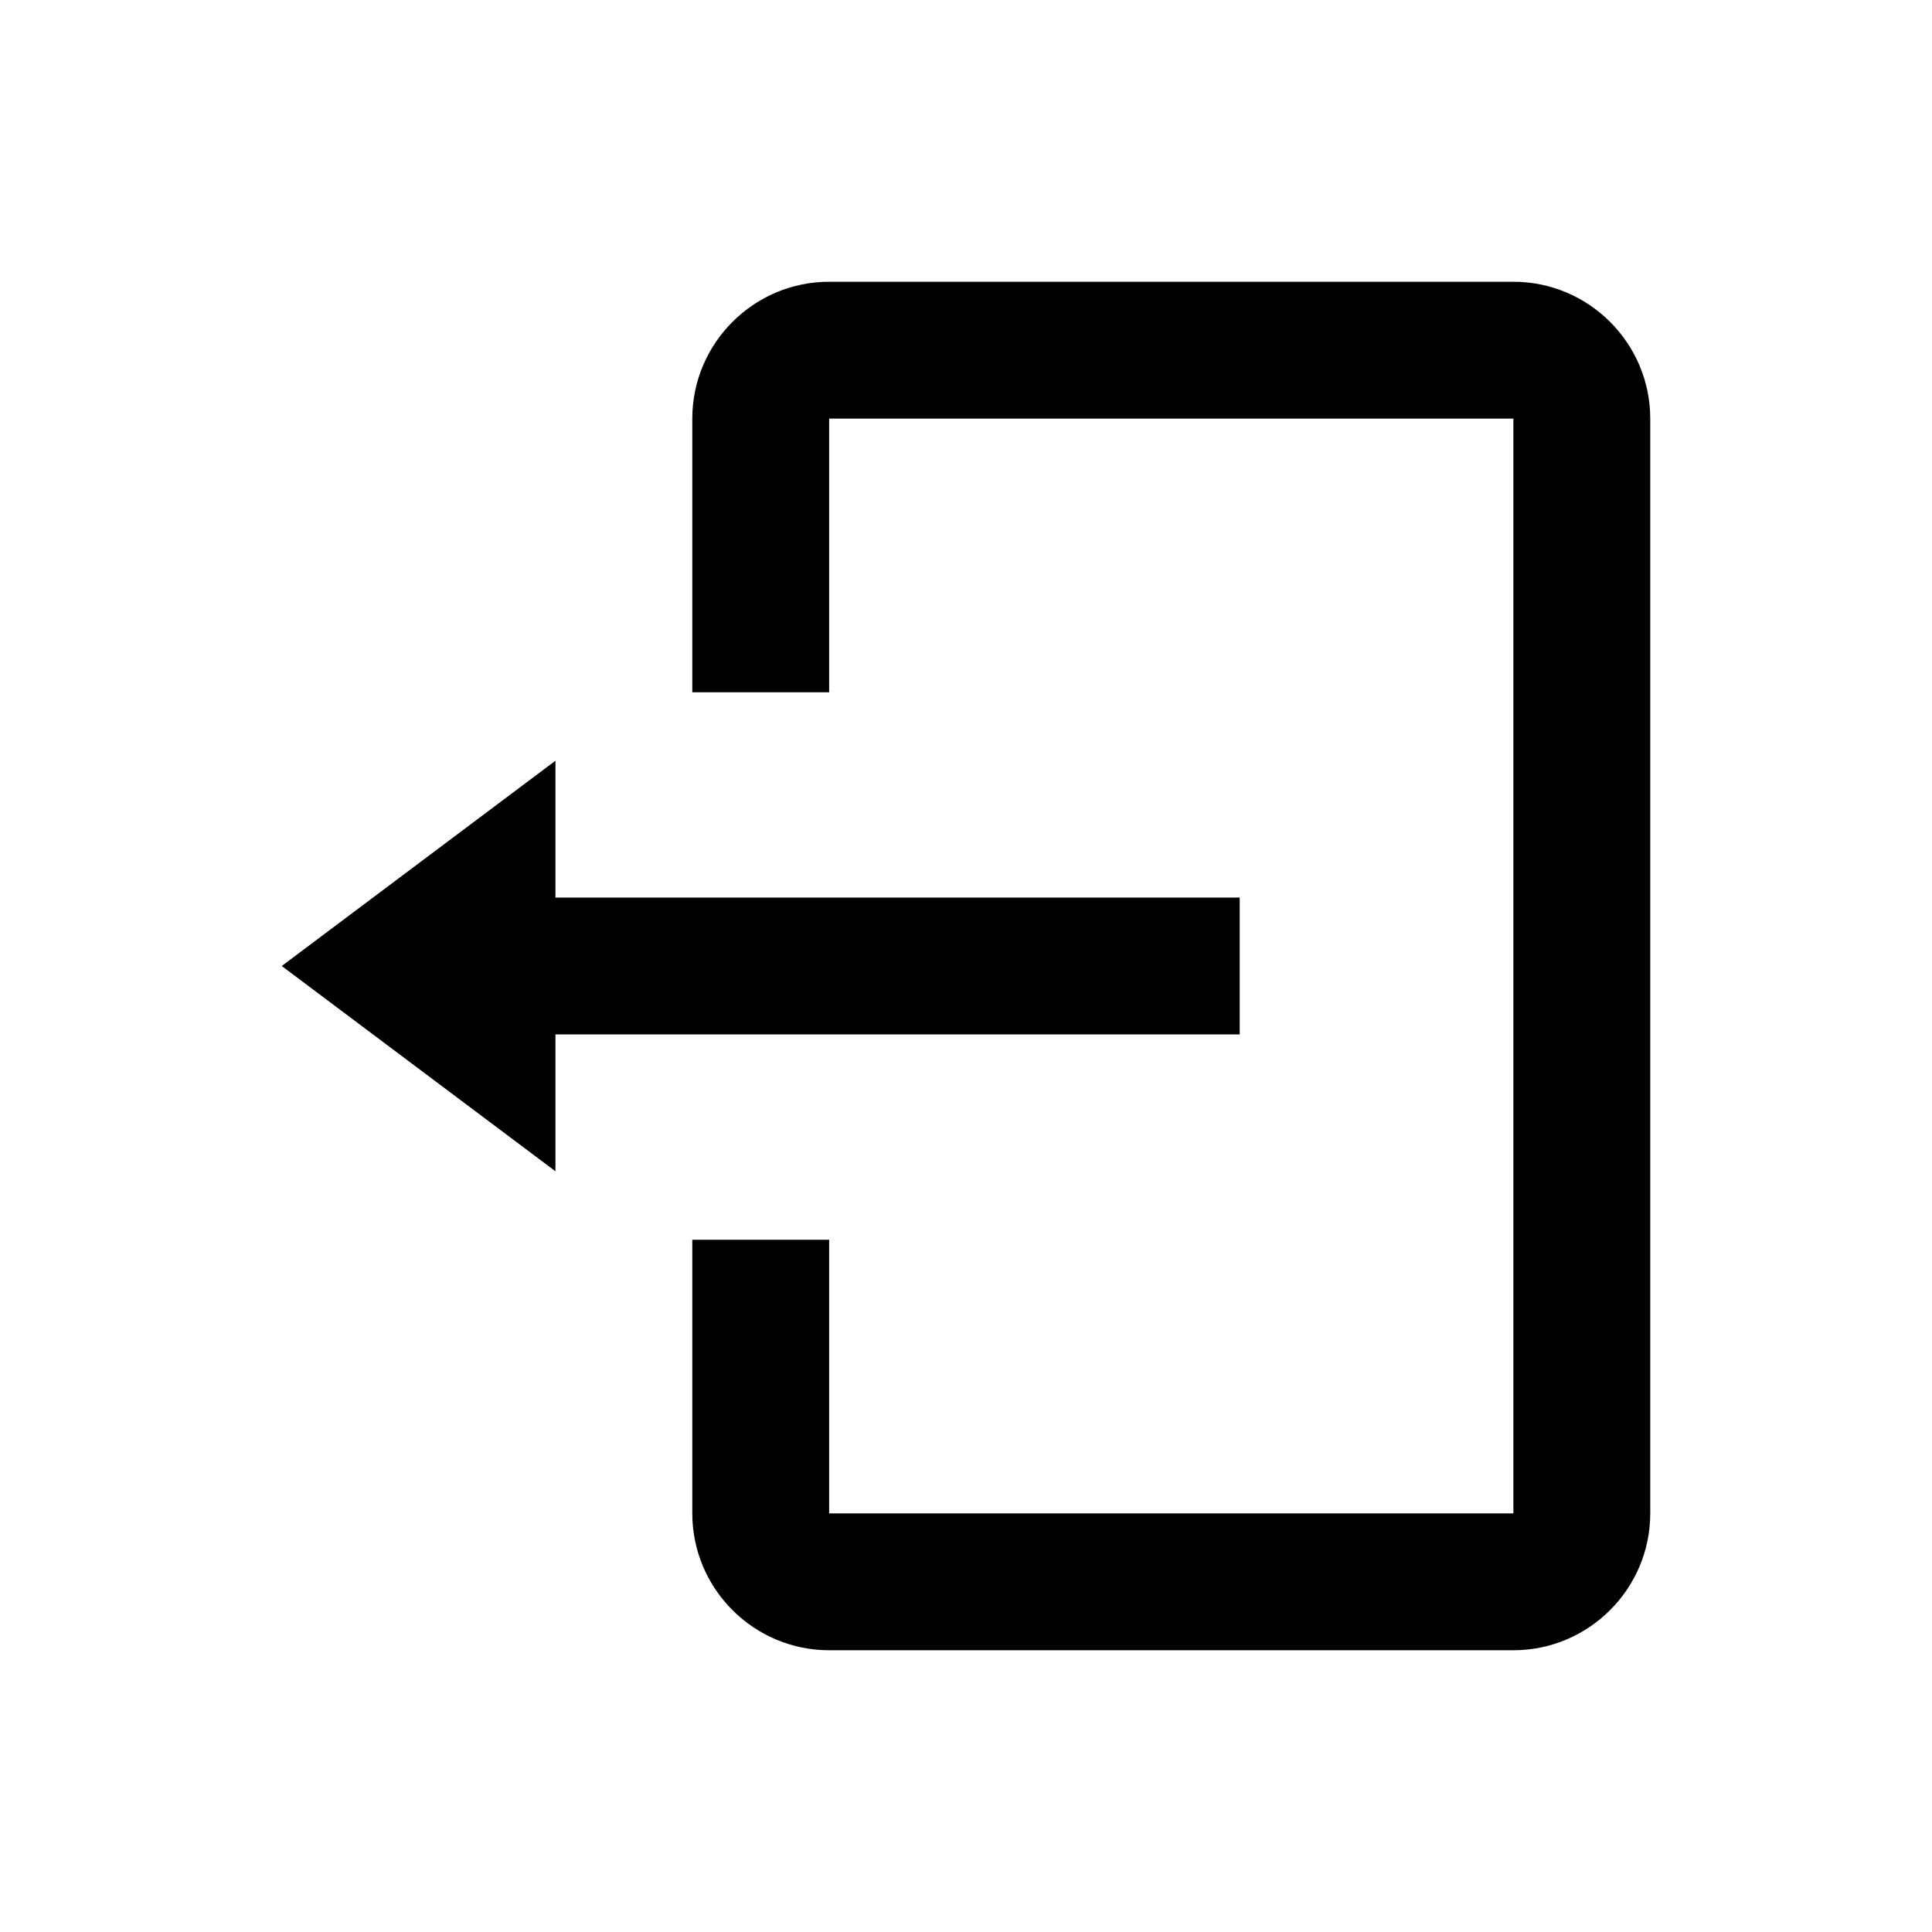 <?xml version="1.0" encoding="UTF-8" standalone="no"?><!-- Generator: Gravit.io --><svg xmlns="http://www.w3.org/2000/svg" xmlns:xlink="http://www.w3.org/1999/xlink" style="isolation:isolate" viewBox="0 0 48 48" width="48pt" height="48pt"><path d=" M 37.6 41 C 39.473 41 41 39.473 41 37.6 L 41 10.4 C 41 8.527 39.473 7 37.6 7 L 20.6 7 C 18.727 7 17.2 8.527 17.2 10.4 L 17.2 17.2 L 20.6 17.2 L 20.6 10.4 L 37.6 10.4 L 37.6 37.6 L 20.6 37.6 L 20.6 30.8 L 17.2 30.8 L 17.2 37.6 C 17.2 39.473 18.727 41 20.6 41 L 37.6 41 Z  M 13.8 29.1 L 13.8 25.7 L 30.8 25.7 L 30.8 22.3 L 13.8 22.3 L 13.8 18.9 L 7 24 L 13.8 29.1 Z " fill="rgb(0,0,0)"/></svg>